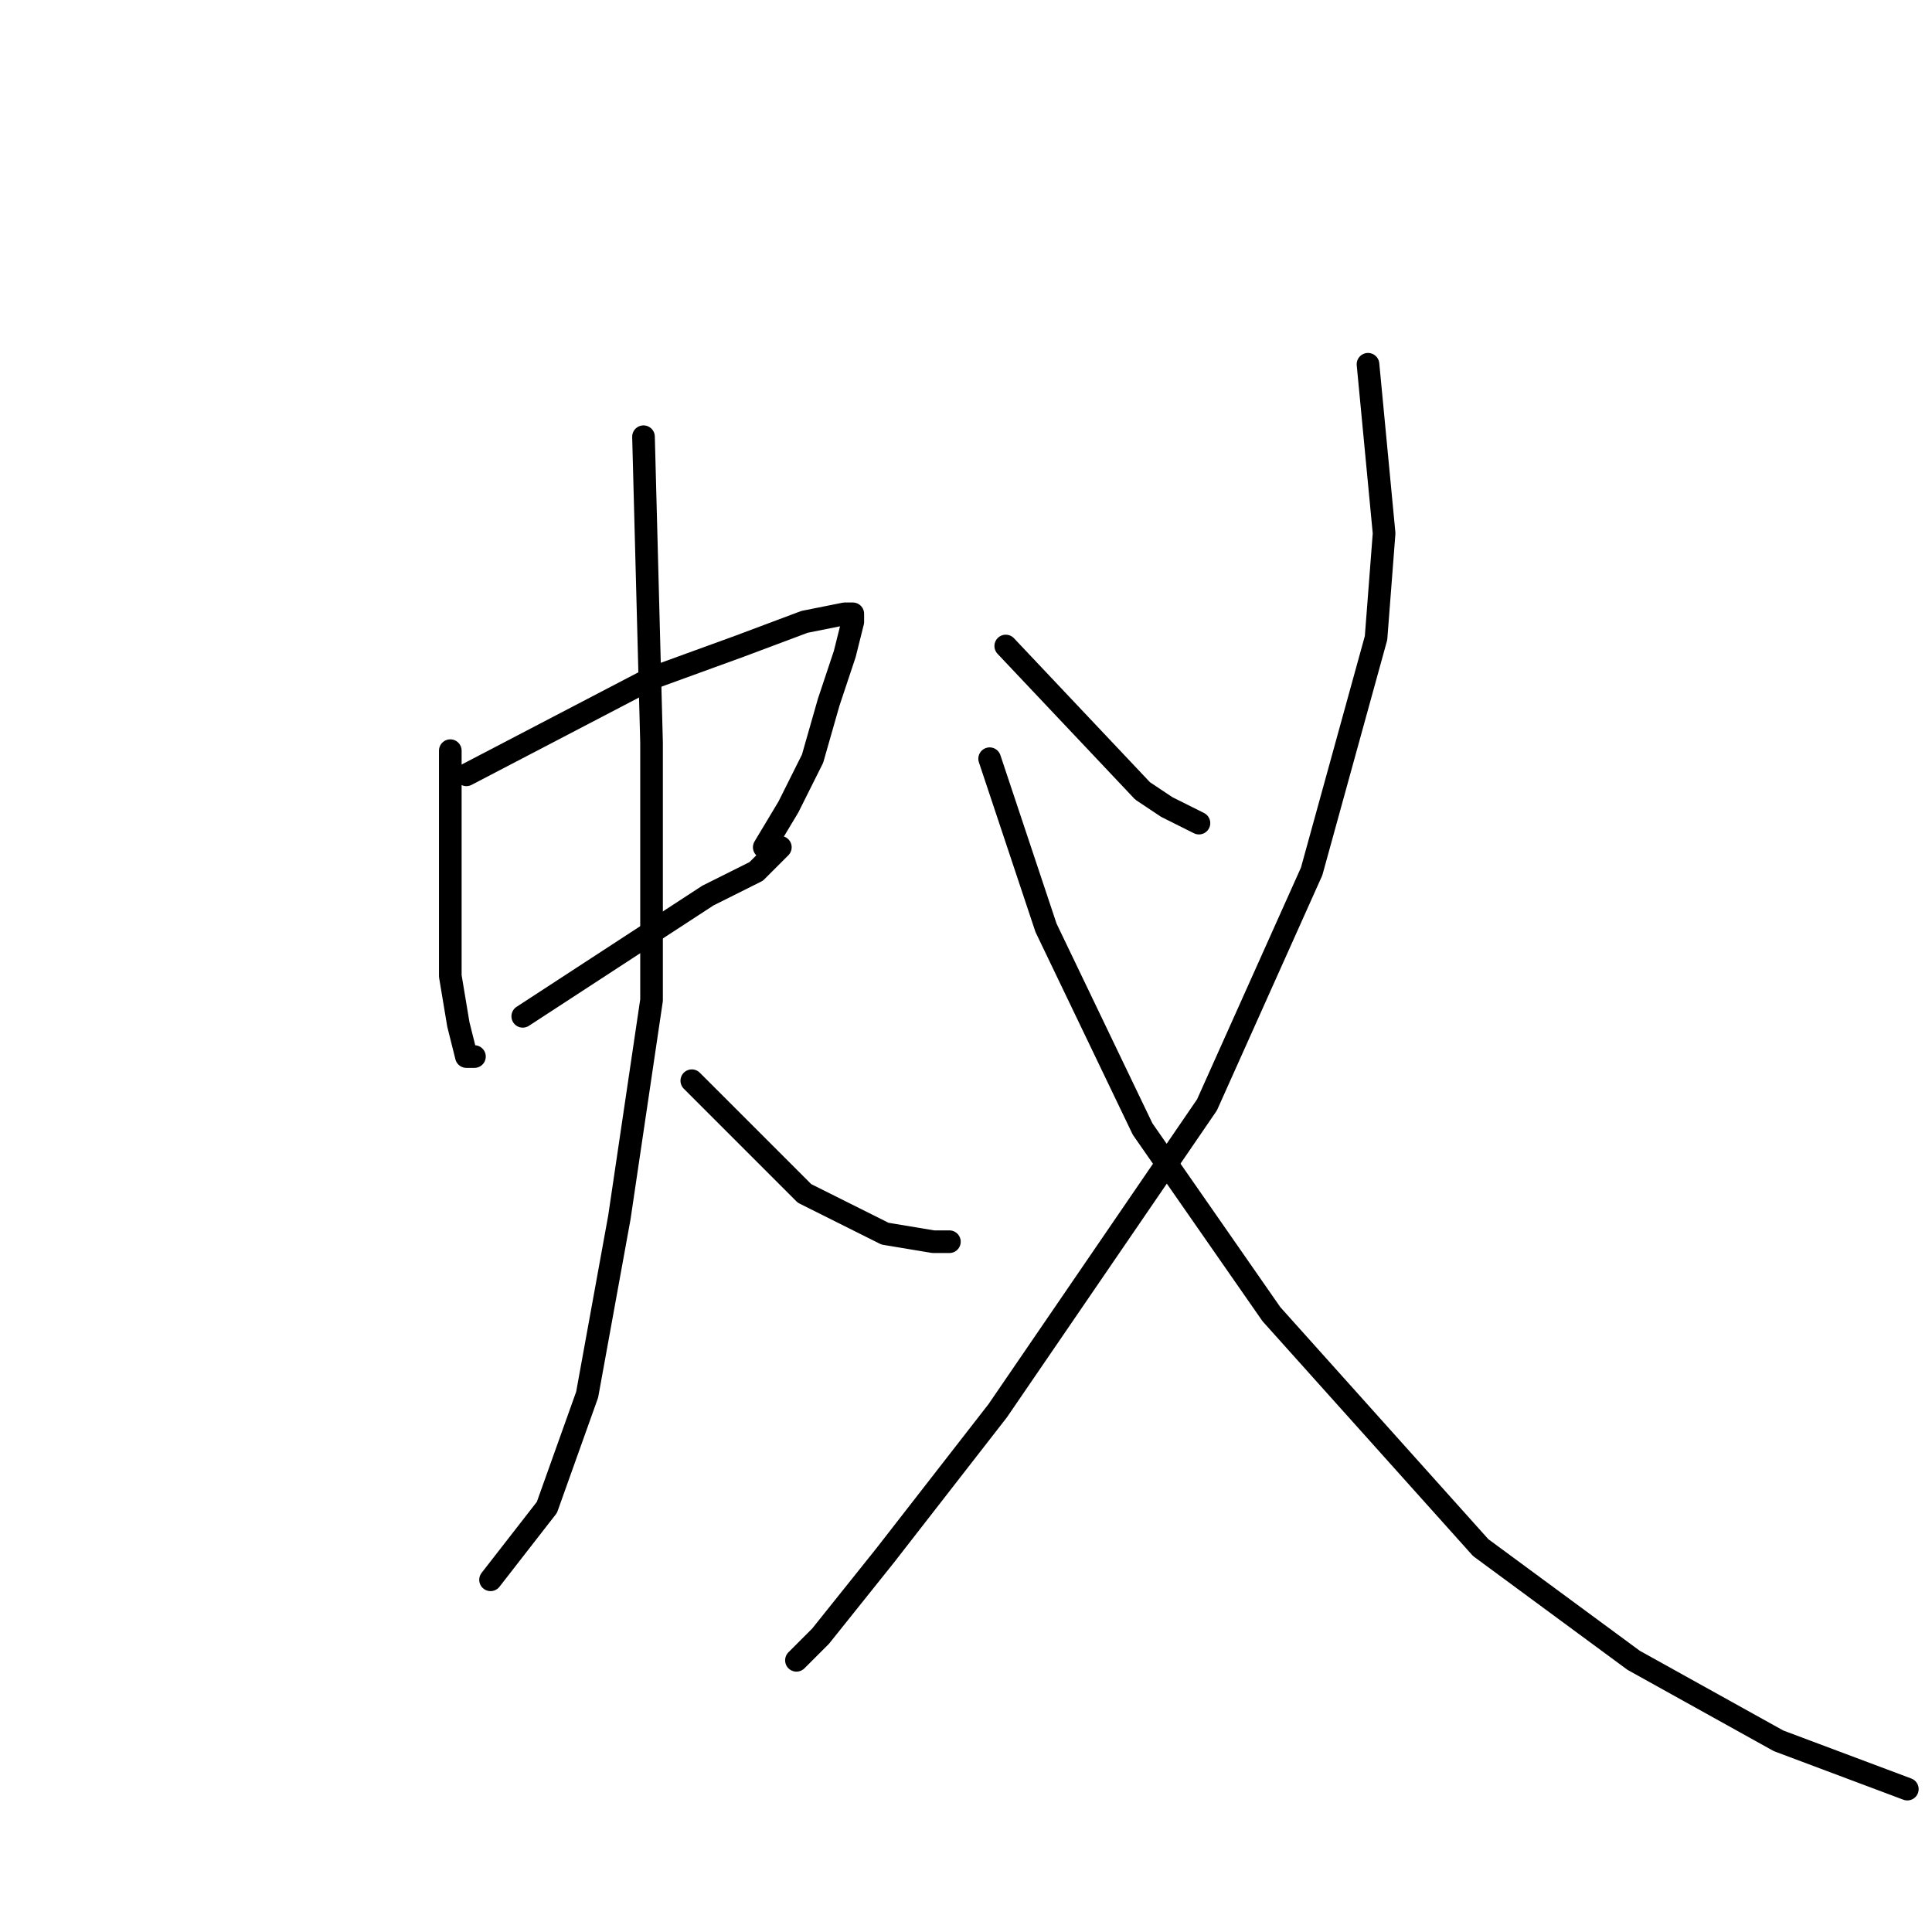 <?xml version="1.0" standalone="no"?>
    <svg width="256" height="256" xmlns="http://www.w3.org/2000/svg" version="1.1">
    <polyline stroke="black" stroke-width="3" stroke-linecap="round" fill="transparent" stroke-linejoin="round" points="59.667 99.467 59.667 129.333 60.733 135.733 61.8 140 62.867 140 62.867 140 " />
        <polyline stroke="black" stroke-width="3" stroke-linecap="round" fill="transparent" stroke-linejoin="round" points="61.8 102.667 86.333 89.867 98.067 85.6 106.6 82.4 111.933 81.333 113 81.333 113 82.4 111.933 86.667 109.8 93.067 107.667 100.533 104.467 106.933 101.267 112.267 101.267 112.267 " />
        <polyline stroke="black" stroke-width="3" stroke-linecap="round" fill="transparent" stroke-linejoin="round" points="69.267 134.667 93.8 118.667 100.2 115.467 103.4 112.267 103.4 112.267 " />
        <polyline stroke="black" stroke-width="3" stroke-linecap="round" fill="transparent" stroke-linejoin="round" points="85.267 57.867 86.333 98.4 86.333 132.533 82.067 161.333 77.8 184.8 72.467 199.733 65 209.333 65 209.333 " />
        <polyline stroke="black" stroke-width="3" stroke-linecap="round" fill="transparent" stroke-linejoin="round" points="91.667 143.2 106.6 158.133 117.267 163.467 123.667 164.533 125.8 164.533 125.8 164.533 " />
        <polyline stroke="black" stroke-width="3" stroke-linecap="round" fill="transparent" stroke-linejoin="round" points="133.267 85.6 151.4 104.8 154.6 106.933 158.867 109.067 158.867 109.067 " />
        <polyline stroke="black" stroke-width="3" stroke-linecap="round" fill="transparent" stroke-linejoin="round" points="181.267 48.267 183.4 70.667 182.333 84.533 173.8 115.467 159.933 146.4 132.2 186.933 117.267 206.133 108.733 216.8 105.533 220 105.533 220 " />
        <polyline stroke="black" stroke-width="3" stroke-linecap="round" fill="transparent" stroke-linejoin="round" points="131.133 100.533 138.6 122.933 151.4 149.6 168.467 174.133 196.2 205.067 216.467 220 235.667 230.667 252.733 237.067 252.733 237.067 " />
        </svg>